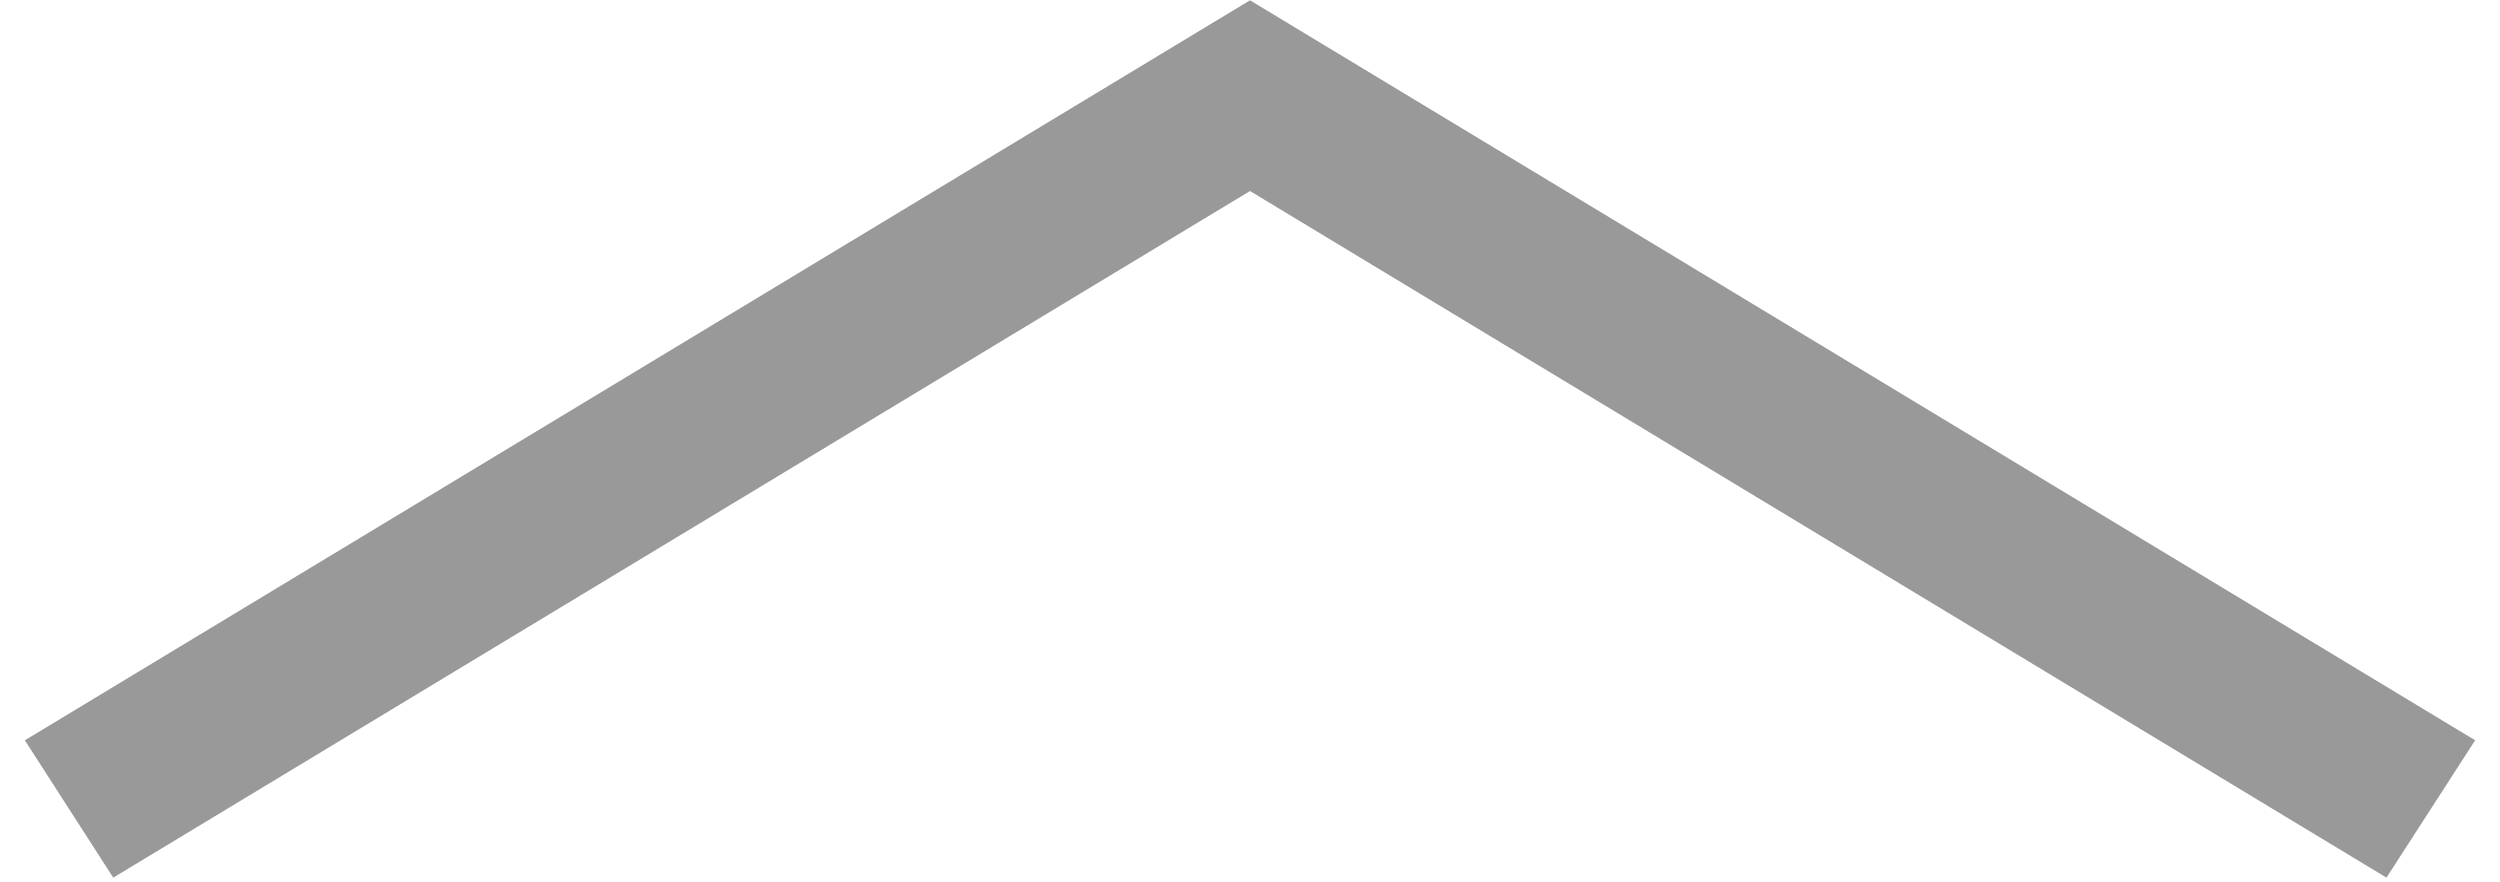 ﻿<?xml version="1.0" encoding="utf-8"?>
<svg version="1.1" xmlns:xlink="http://www.w3.org/1999/xlink" width="17px" height="6px" xmlns="http://www.w3.org/2000/svg">
  <g transform="matrix(1 0 0 1 -18 -15 )">
    <path d="M 0.169 5.034  L 0.77 5.968  L 8.5 1.299  L 16.228 5.968  L 16.831 5.034  L 8.5 0.002  L 0.169 5.034  Z " fill-rule="nonzero" fill="#999999" stroke="none" transform="matrix(1 0 0 1 18 15 )" />
  </g>
</svg>